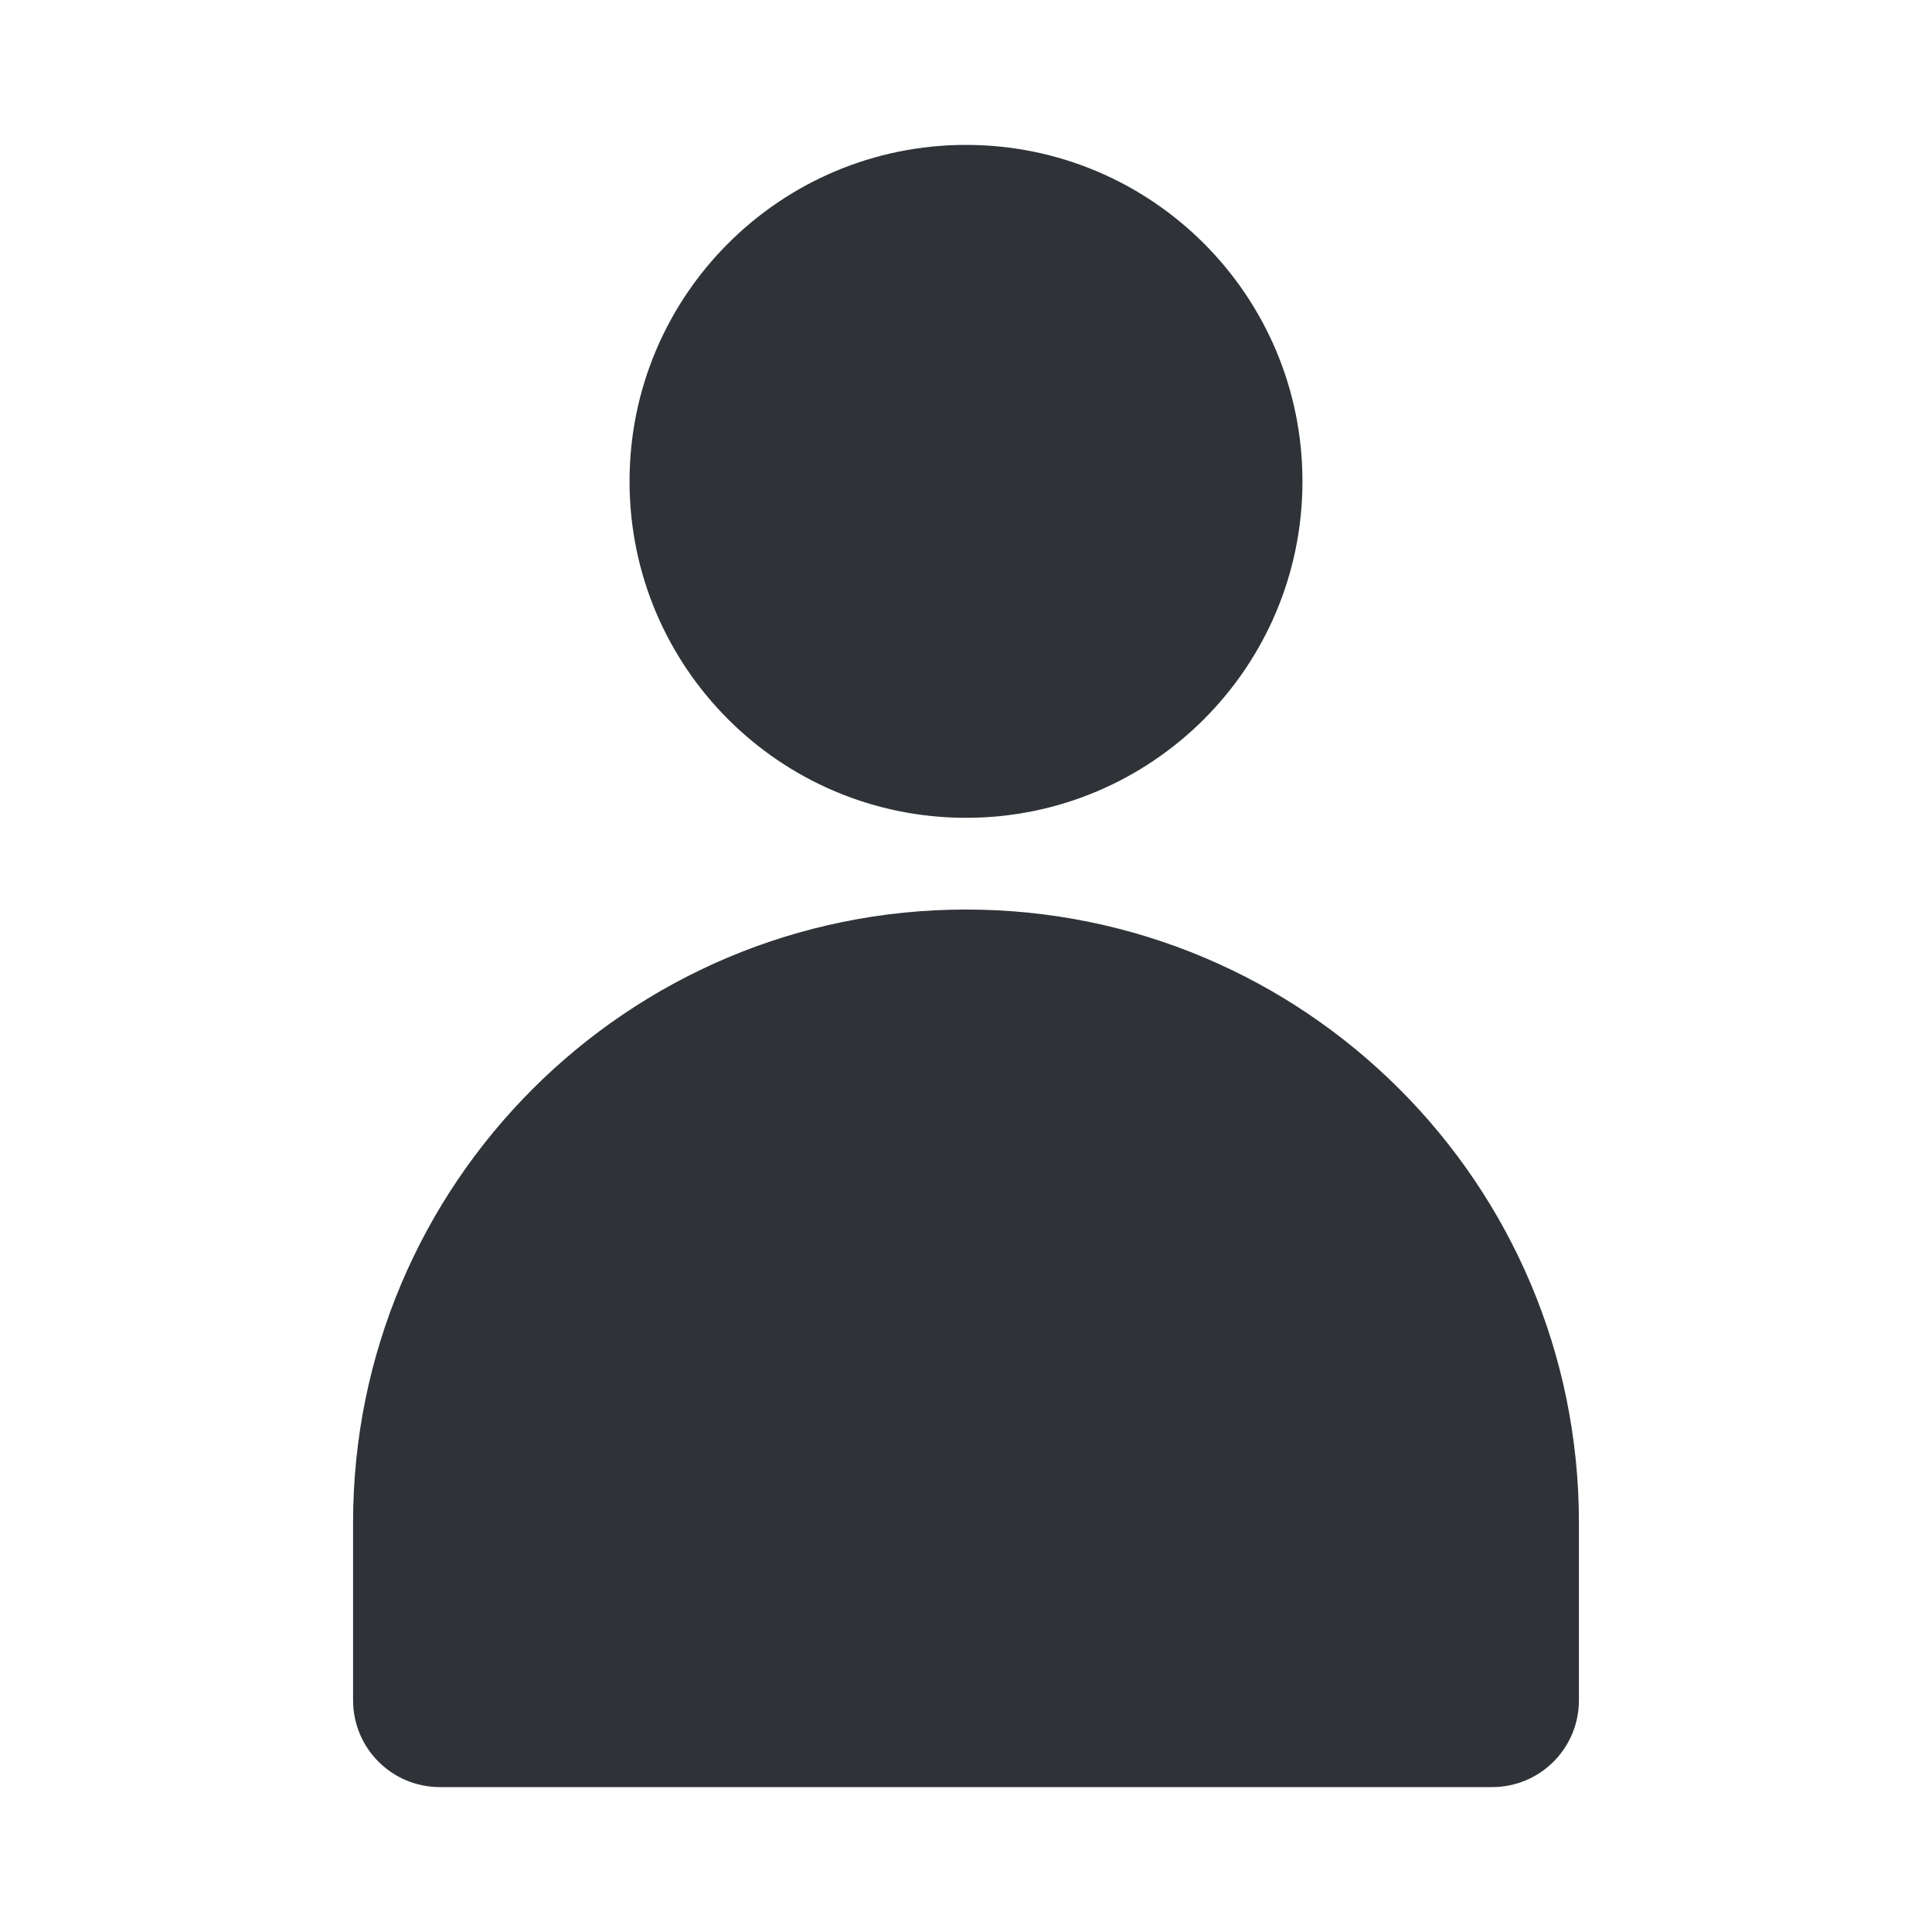 <svg width="40" height="40" viewBox="0 0 40 40" fill="none" xmlns="http://www.w3.org/2000/svg">
<g clip-path="url(#clip0_1368_1262)">
<path d="M20 18.831C27.006 18.831 32.69 24.509 32.69 31.521V35.2C32.69 36.197 31.887 37 30.891 37H9.109C8.113 37 7.31 36.197 7.31 35.2V31.521C7.31 24.509 12.994 18.831 20 18.831Z" fill="#2F3338"/>
<path d="M20 16.932C23.847 16.932 26.966 13.813 26.966 9.966C26.966 6.119 23.847 3 20 3C16.153 3 13.034 6.119 13.034 9.966C13.034 13.813 16.153 16.932 20 16.932Z" fill="#2F3338"/>
</g>
<defs>
<clipPath id="clip0_1368_1262">
<rect width="34" height="34" fill="white" transform="translate(3 3)"/>
</clipPath>
</defs>
</svg>
